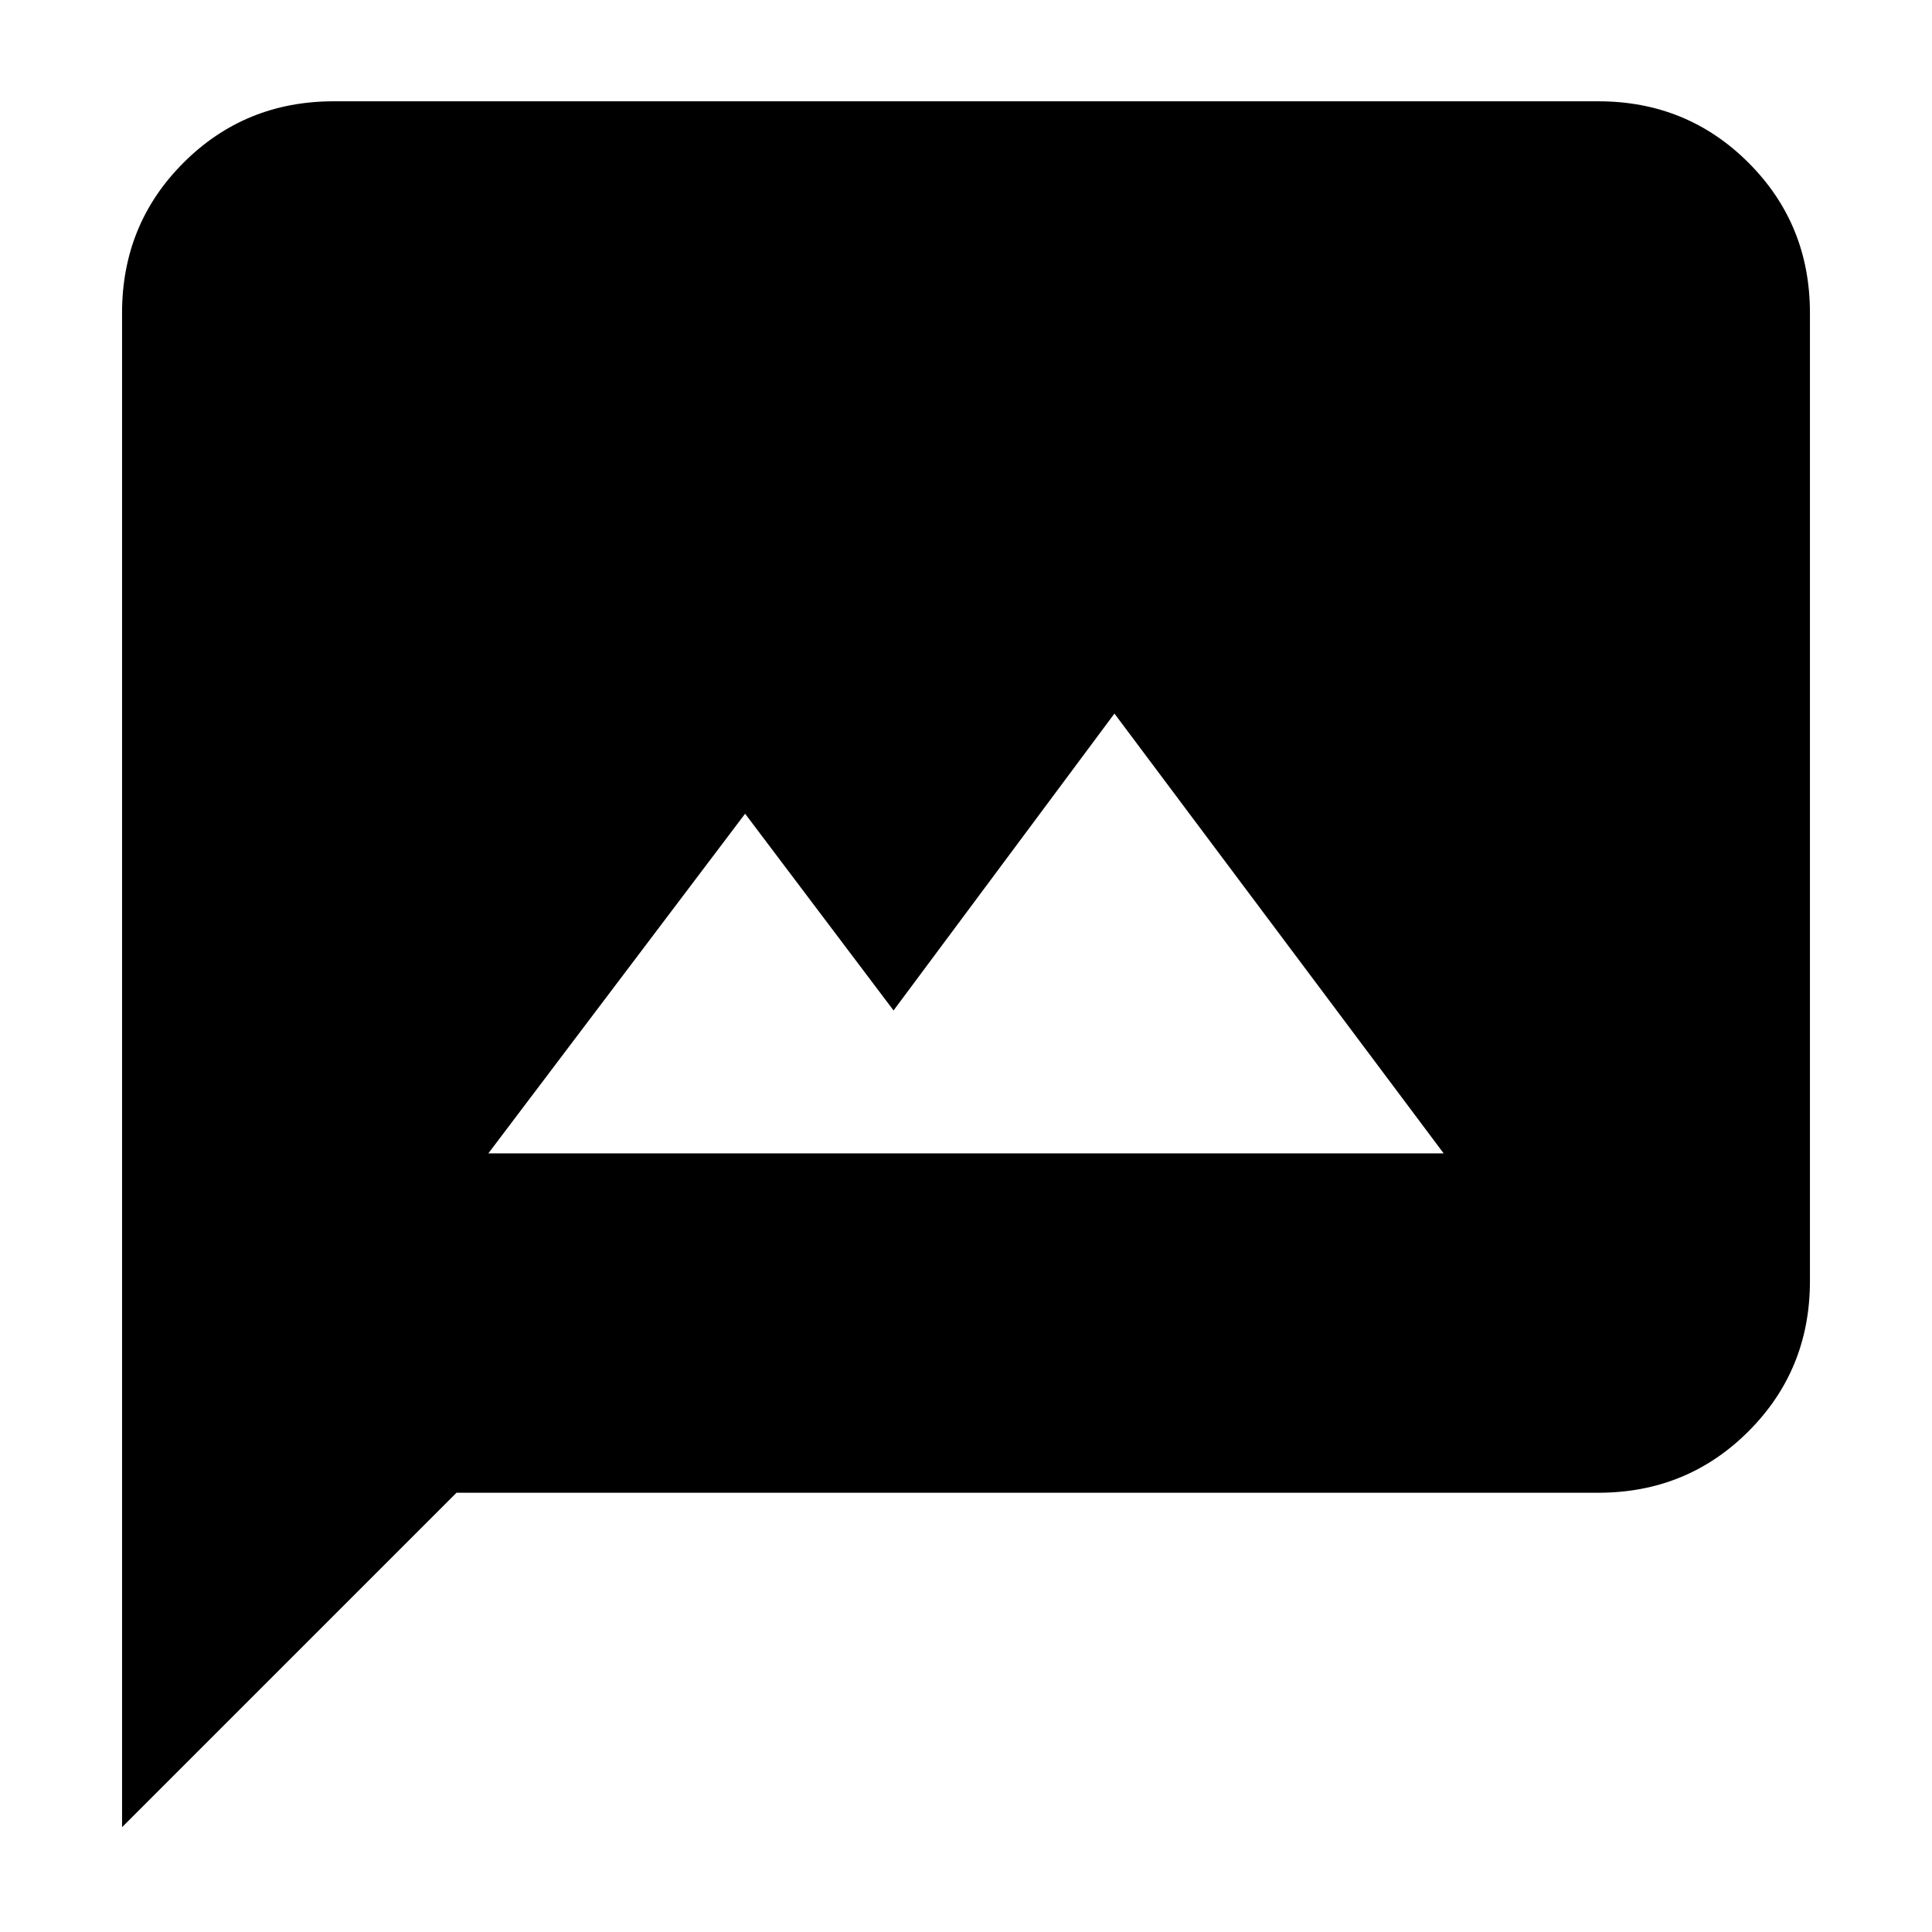<svg xmlns="http://www.w3.org/2000/svg" height="20" viewBox="0 -960 960 960" width="20"><path d="M242.65-386.89h474.7L553.76-605.43 444-457.91l-73.76-97.76-127.59 168.78Zm-182 334.8V-804.5q0-44.11 30.53-74.64 30.54-30.53 74.65-30.53h628.34q44.11 0 74.65 30.53 30.53 30.53 30.53 74.64v481.07q0 44.1-30.53 74.64-30.54 30.53-74.65 30.53H226.83L60.65-52.09Z"/></svg>